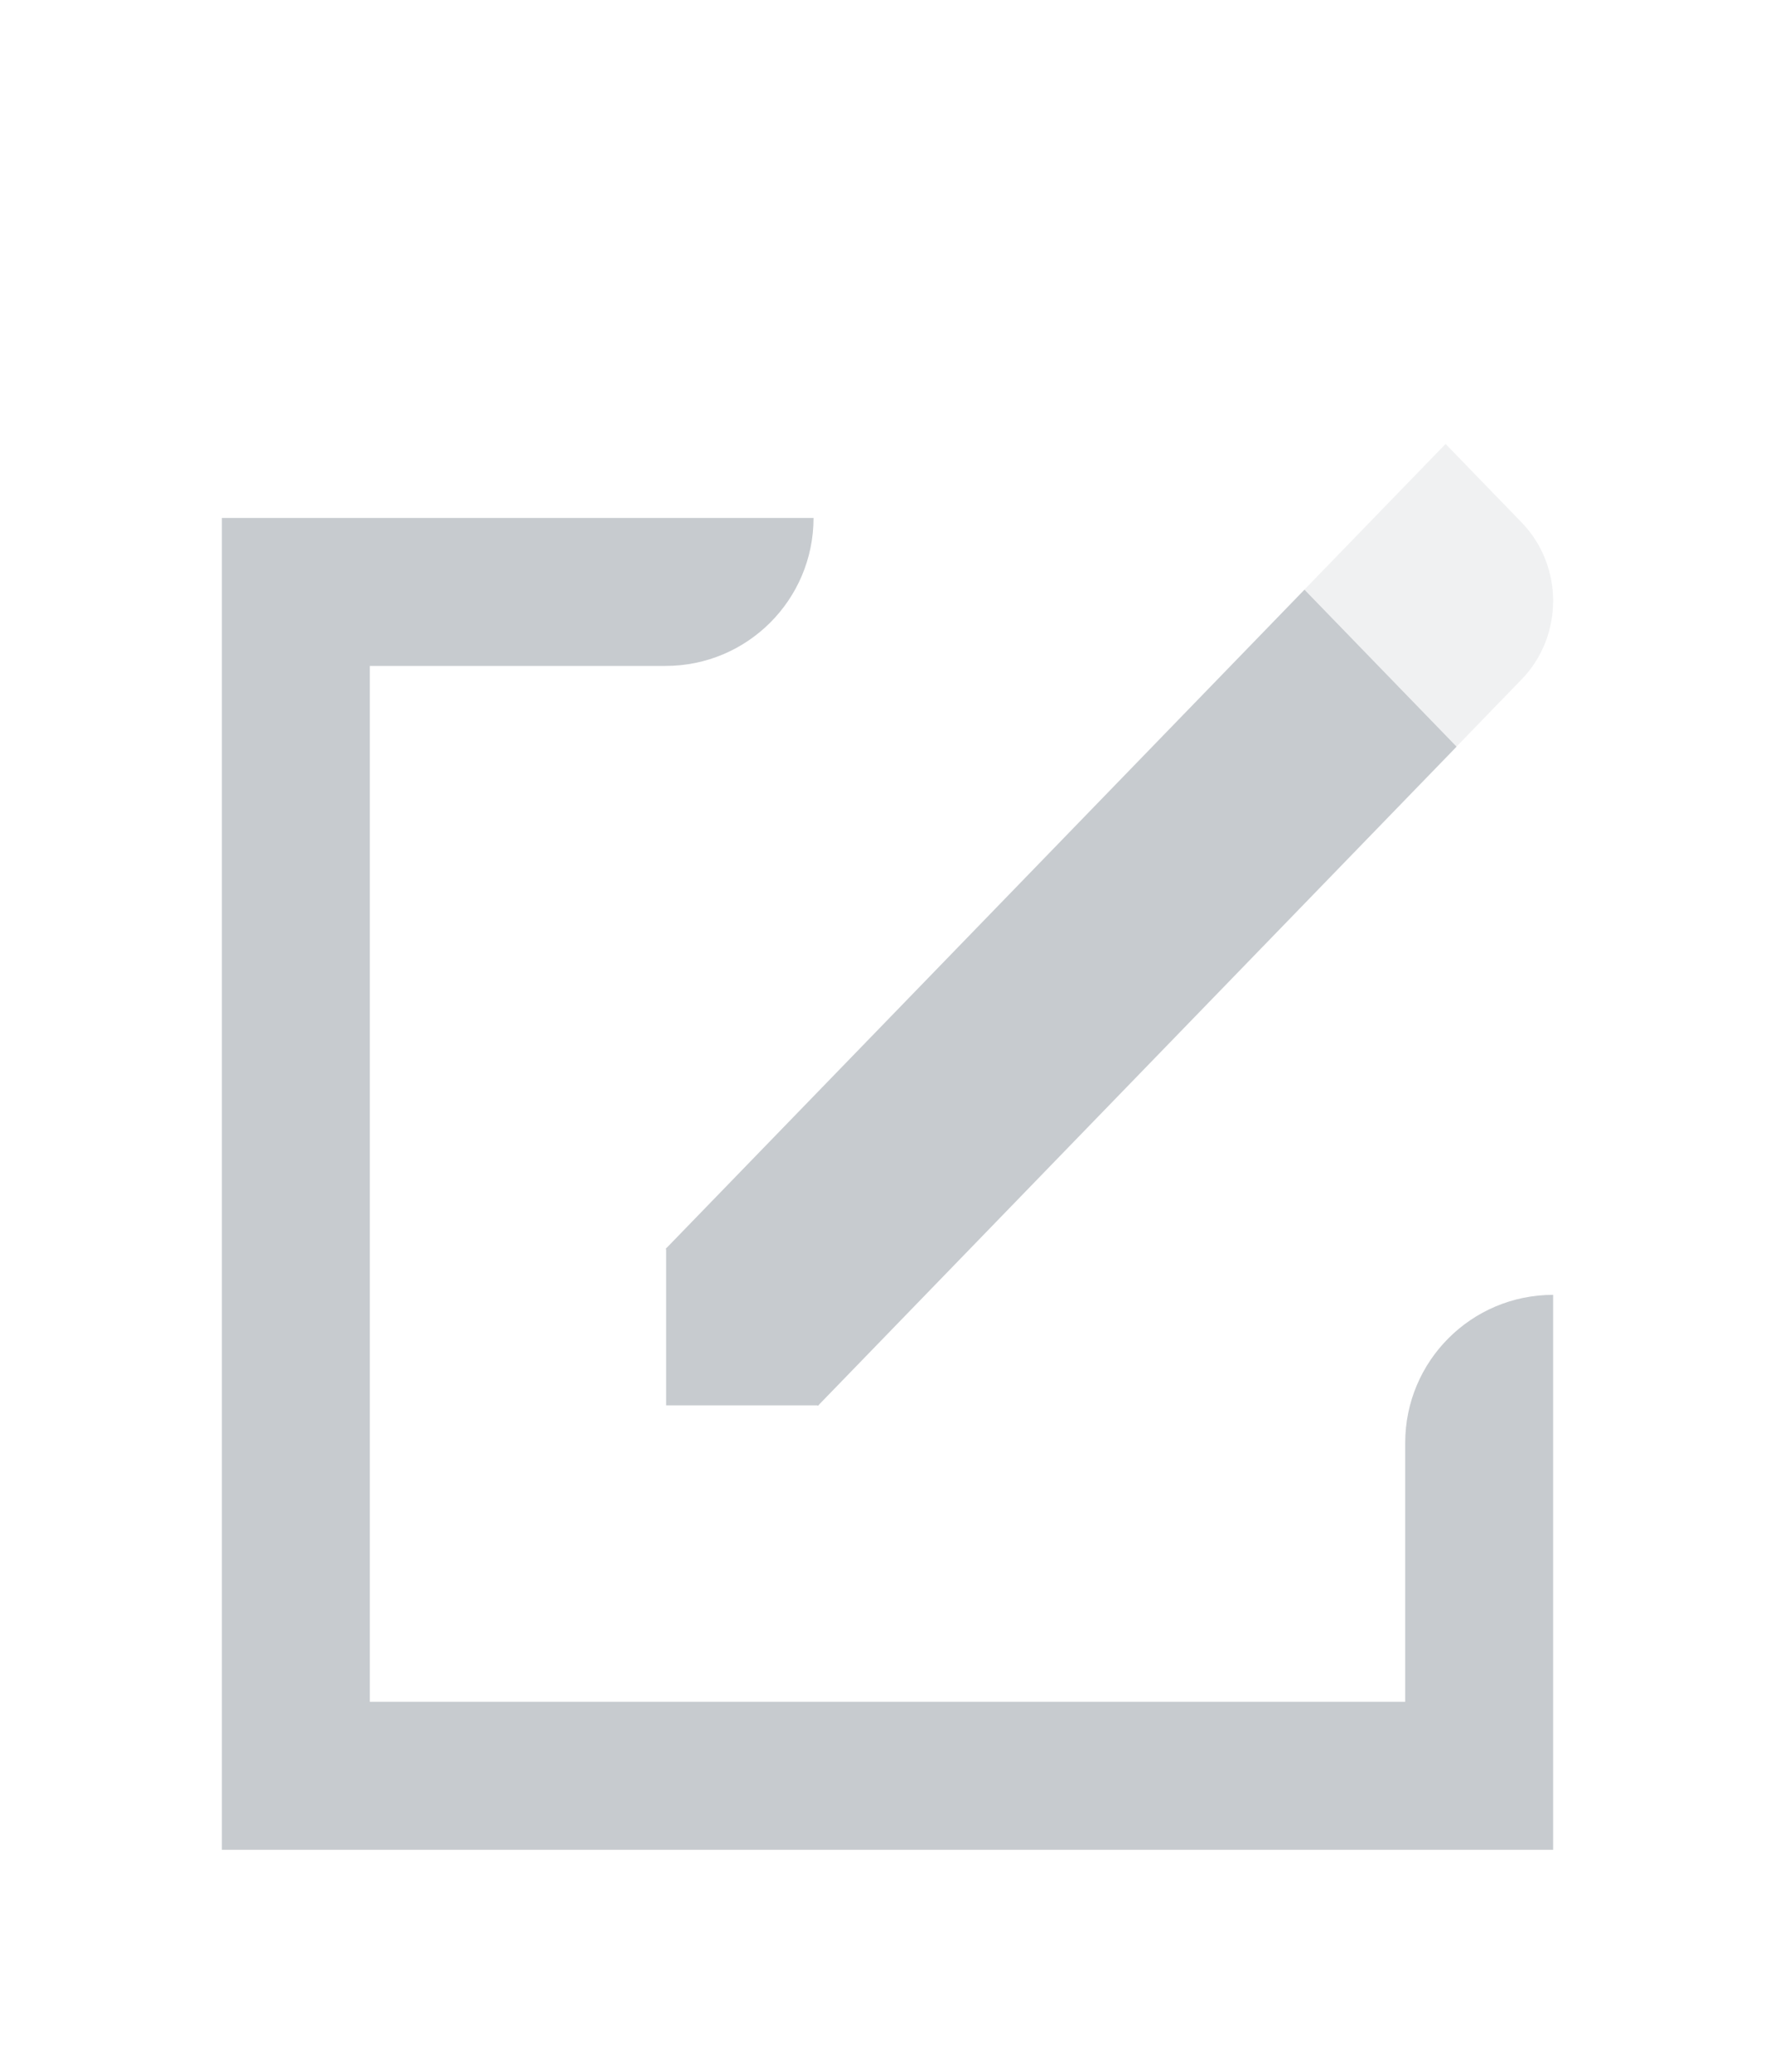 <svg width="24" height="28" viewBox="0 0 24 28" fill="none" xmlns="http://www.w3.org/2000/svg">
<path opacity="0.5" d="M19.546 6L20.574 7.061C21.142 7.647 21.142 8.596 20.574 9.182L19.694 10.09L17.638 7.968L19.546 6Z" fill="#E3E5E7"/>
<path fill-rule="evenodd" clip-rule="evenodd" d="M11 7H3V25H21V17.5C19.895 17.5 19 18.395 19 19.5V23H5V9H9C10.105 9 11 8.105 11 7ZM17.638 7.969L19.695 10.091L11.068 18.99L11.072 18.994H11.064L11.058 19L11.052 18.994H9.007V16.884L9.001 16.879L9.007 16.873V16.864L9.011 16.868L17.638 7.969Z" fill="#C7CBCF"/>
</svg>
